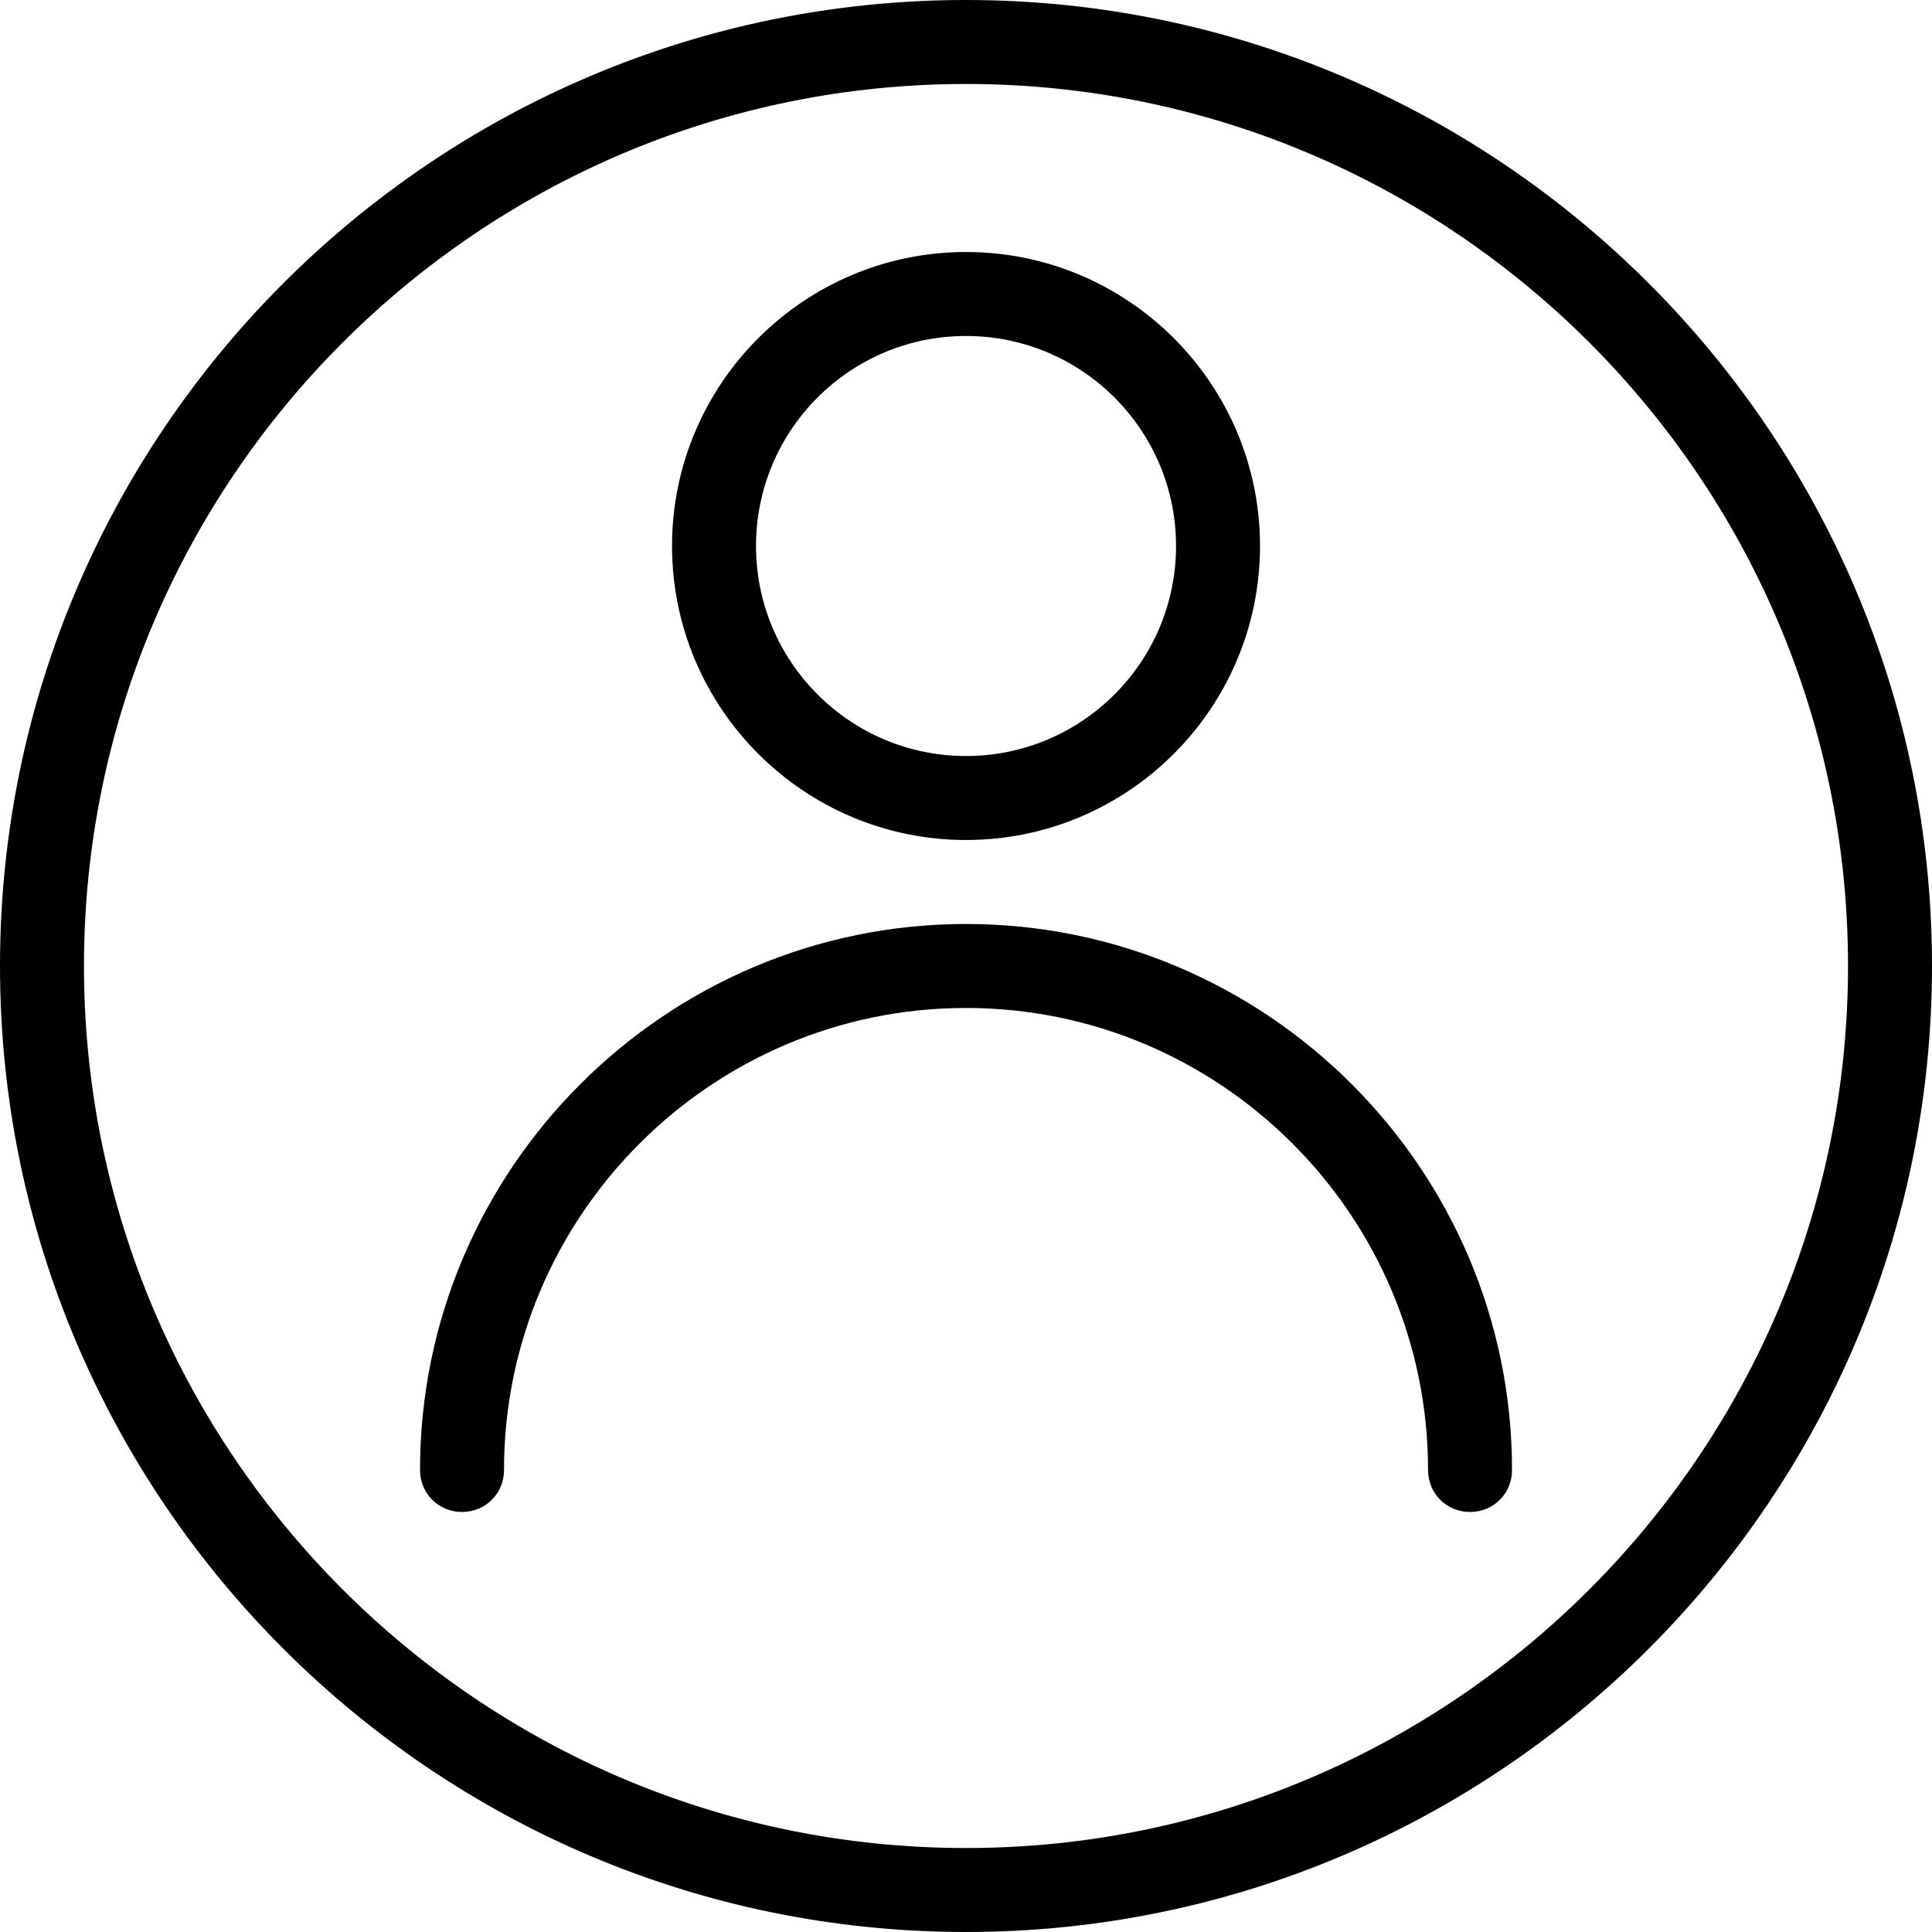 <svg viewBox="0 0 32 32" fill="none" xmlns="http://www.w3.org/2000/svg">
  <path d="M16 32C7.179 32 0 24.821 0 16C0 7.179 7.179 0 16 0C24.821 0 32 7.179 32 16C32 24.821 24.821 32 16 32ZM16 1.391C7.944 1.391 1.391 7.944 1.391 16C1.391 24.056 7.944 30.609 16 30.609C24.056 30.609 30.609 24.056 30.609 16C30.609 7.944 24.056 1.391 16 1.391Z" fill="currentColor"/>
  <path d="M24.348 25.043C23.959 25.043 23.653 24.737 23.653 24.348C23.653 20.132 20.216 16.695 16 16.695C11.785 16.695 8.348 20.132 8.348 24.348C8.348 24.737 8.042 25.043 7.653 25.043C7.263 25.043 6.957 24.737 6.957 24.348C6.957 19.367 11.02 15.304 16 15.304C20.981 15.304 25.044 19.367 25.044 24.348C25.044 24.737 24.738 25.043 24.348 25.043Z" fill="currentColor"/>
  <path d="M16 13.913C13.315 13.913 11.131 11.729 11.131 9.043C11.131 6.358 13.315 4.174 16 4.174C18.686 4.174 20.87 6.358 20.87 9.043C20.87 11.729 18.686 13.913 16 13.913ZM16 5.565C14.08 5.565 12.522 7.123 12.522 9.043C12.522 10.963 14.08 12.522 16 12.522C17.92 12.522 19.479 10.963 19.479 9.043C19.479 7.123 17.92 5.565 16 5.565Z" fill="currentColor"/>
</svg>
